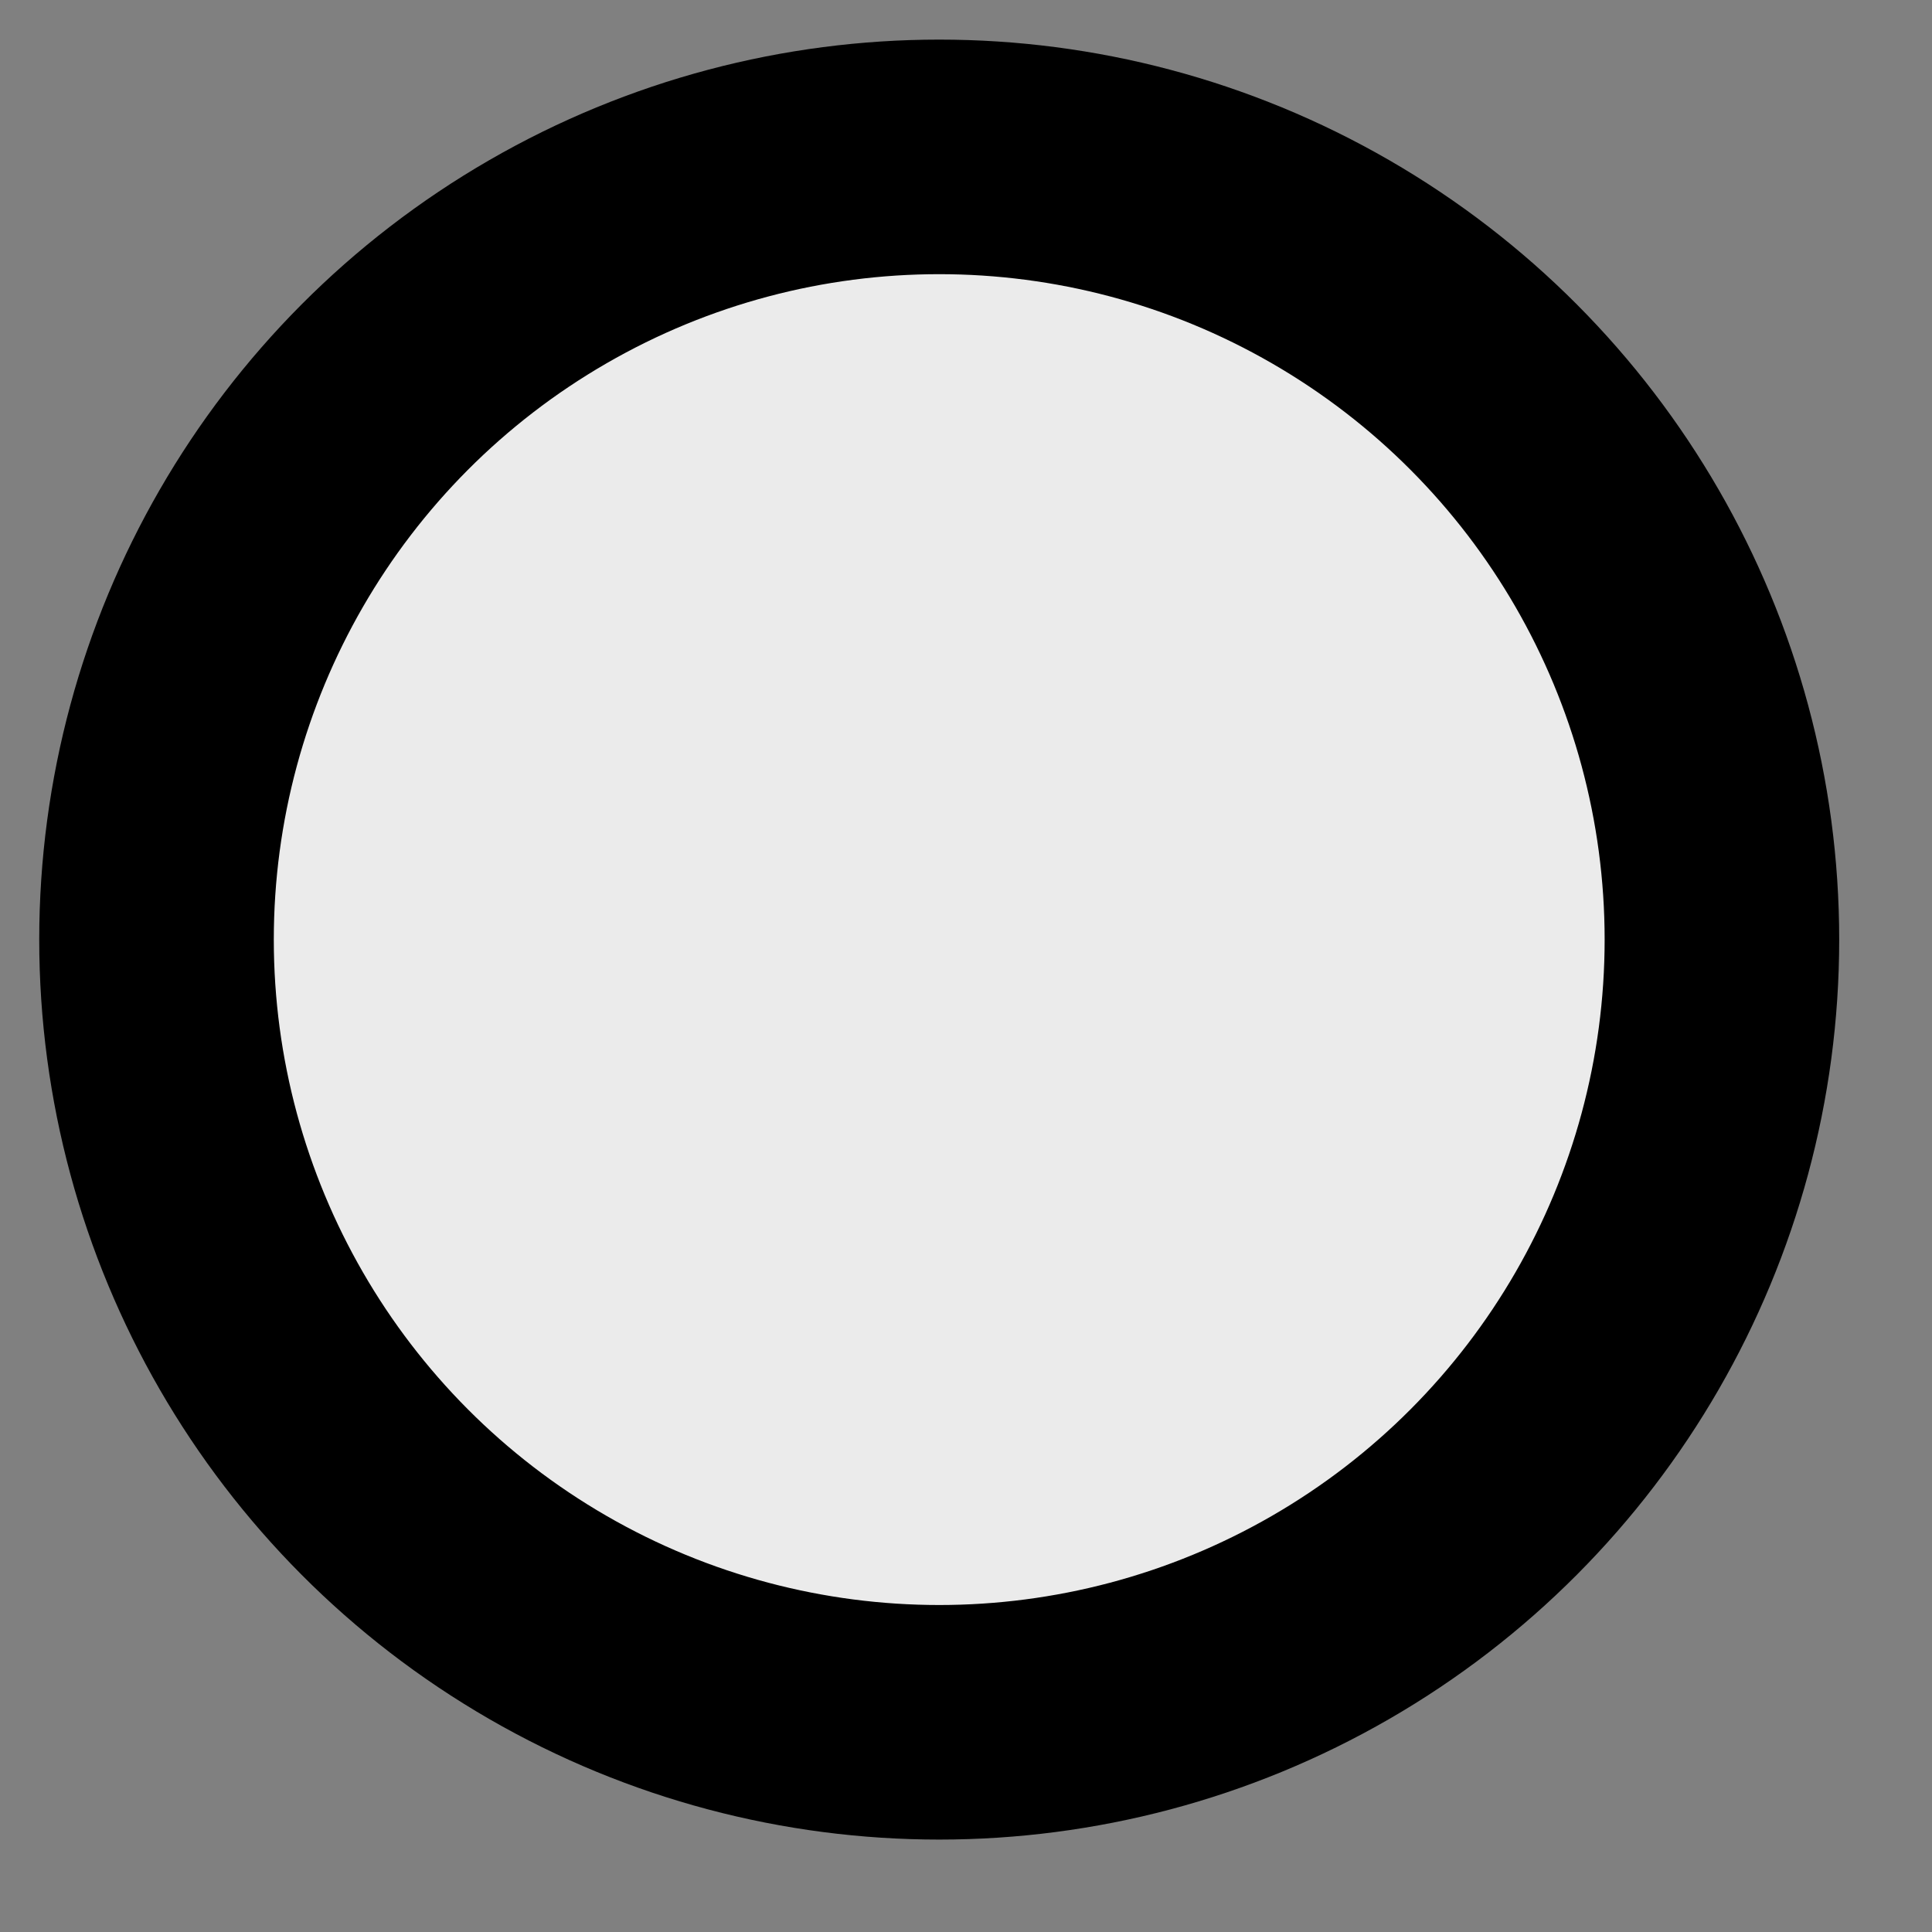<?xml version="1.0" encoding="UTF-8" standalone="no"?>
<!DOCTYPE svg PUBLIC "-//W3C//DTD SVG 1.1//EN" "http://www.w3.org/Graphics/SVG/1.1/DTD/svg11.dtd">
<svg width="100%" height="100%" viewBox="0 0 7 7" version="1.1" xmlns="http://www.w3.org/2000/svg" xmlns:xlink="http://www.w3.org/1999/xlink" xml:space="preserve" xmlns:serif="http://www.serif.com/" style="fill-rule:evenodd;clip-rule:evenodd;stroke-linecap:round;stroke-linejoin:round;stroke-miterlimit:1.5;">
    <rect x="0" y="0" width="7" height="7" fill="#808080" stroke="none"/>
    <g transform="matrix(1.491,0,0,1.491,-1.489,-4.744)">
        <circle cx="3.281" cy="5.465" r="1.902" style="fill:rgb(235,235,235);stroke:black;stroke-width:0.57px;"/>
    </g>
</svg>
